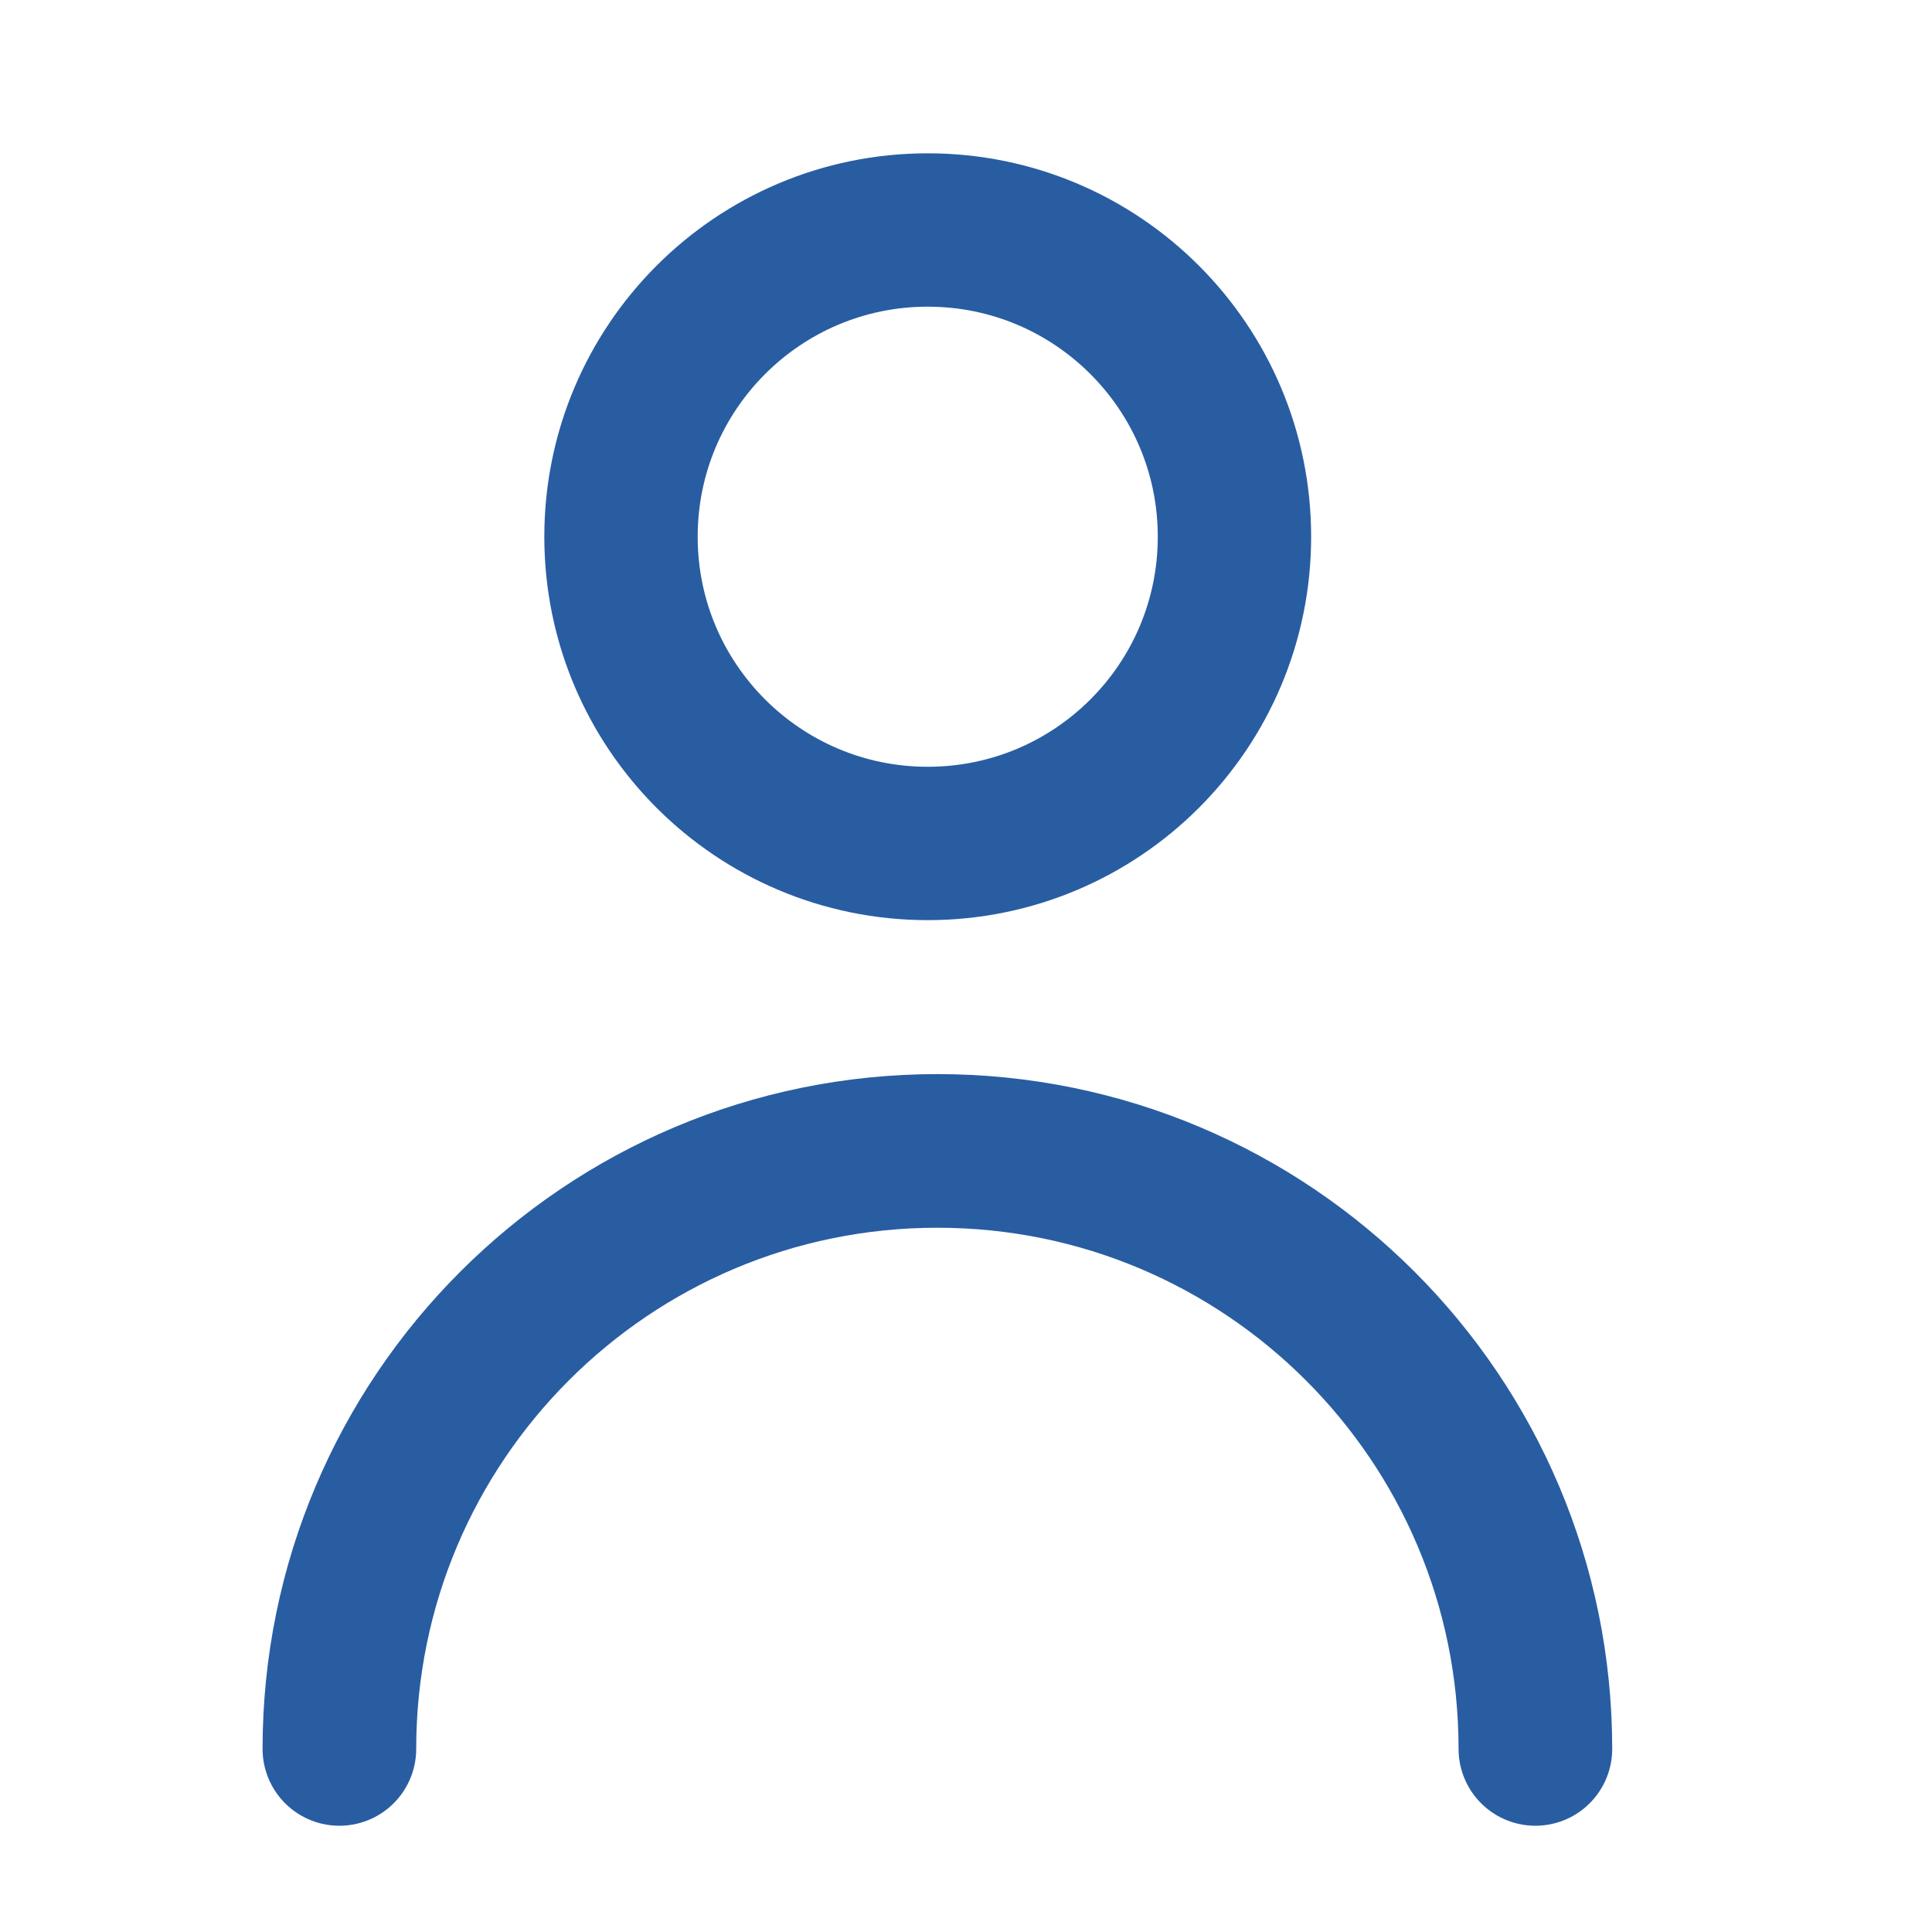 <svg width="21" height="21" viewBox="0 0 21 21" fill="none" xmlns="http://www.w3.org/2000/svg">
<path d="M10.084 9.168C11.926 9.168 13.418 7.676 13.418 5.834C13.418 3.993 11.926 2.5 10.084 2.5C8.243 2.5 6.75 3.993 6.75 5.834C6.75 7.676 8.243 9.168 10.084 9.168Z" stroke="#285DA2" stroke-width="1.667" stroke-linecap="round" stroke-linejoin="round"/>
<path d="M16.689 19.01C16.689 15.42 13.779 12.51 10.189 12.51C6.599 12.51 3.689 15.42 3.689 19.01" stroke="#285DA2" stroke-width="1.67" stroke-linecap="round"/>
</svg>
